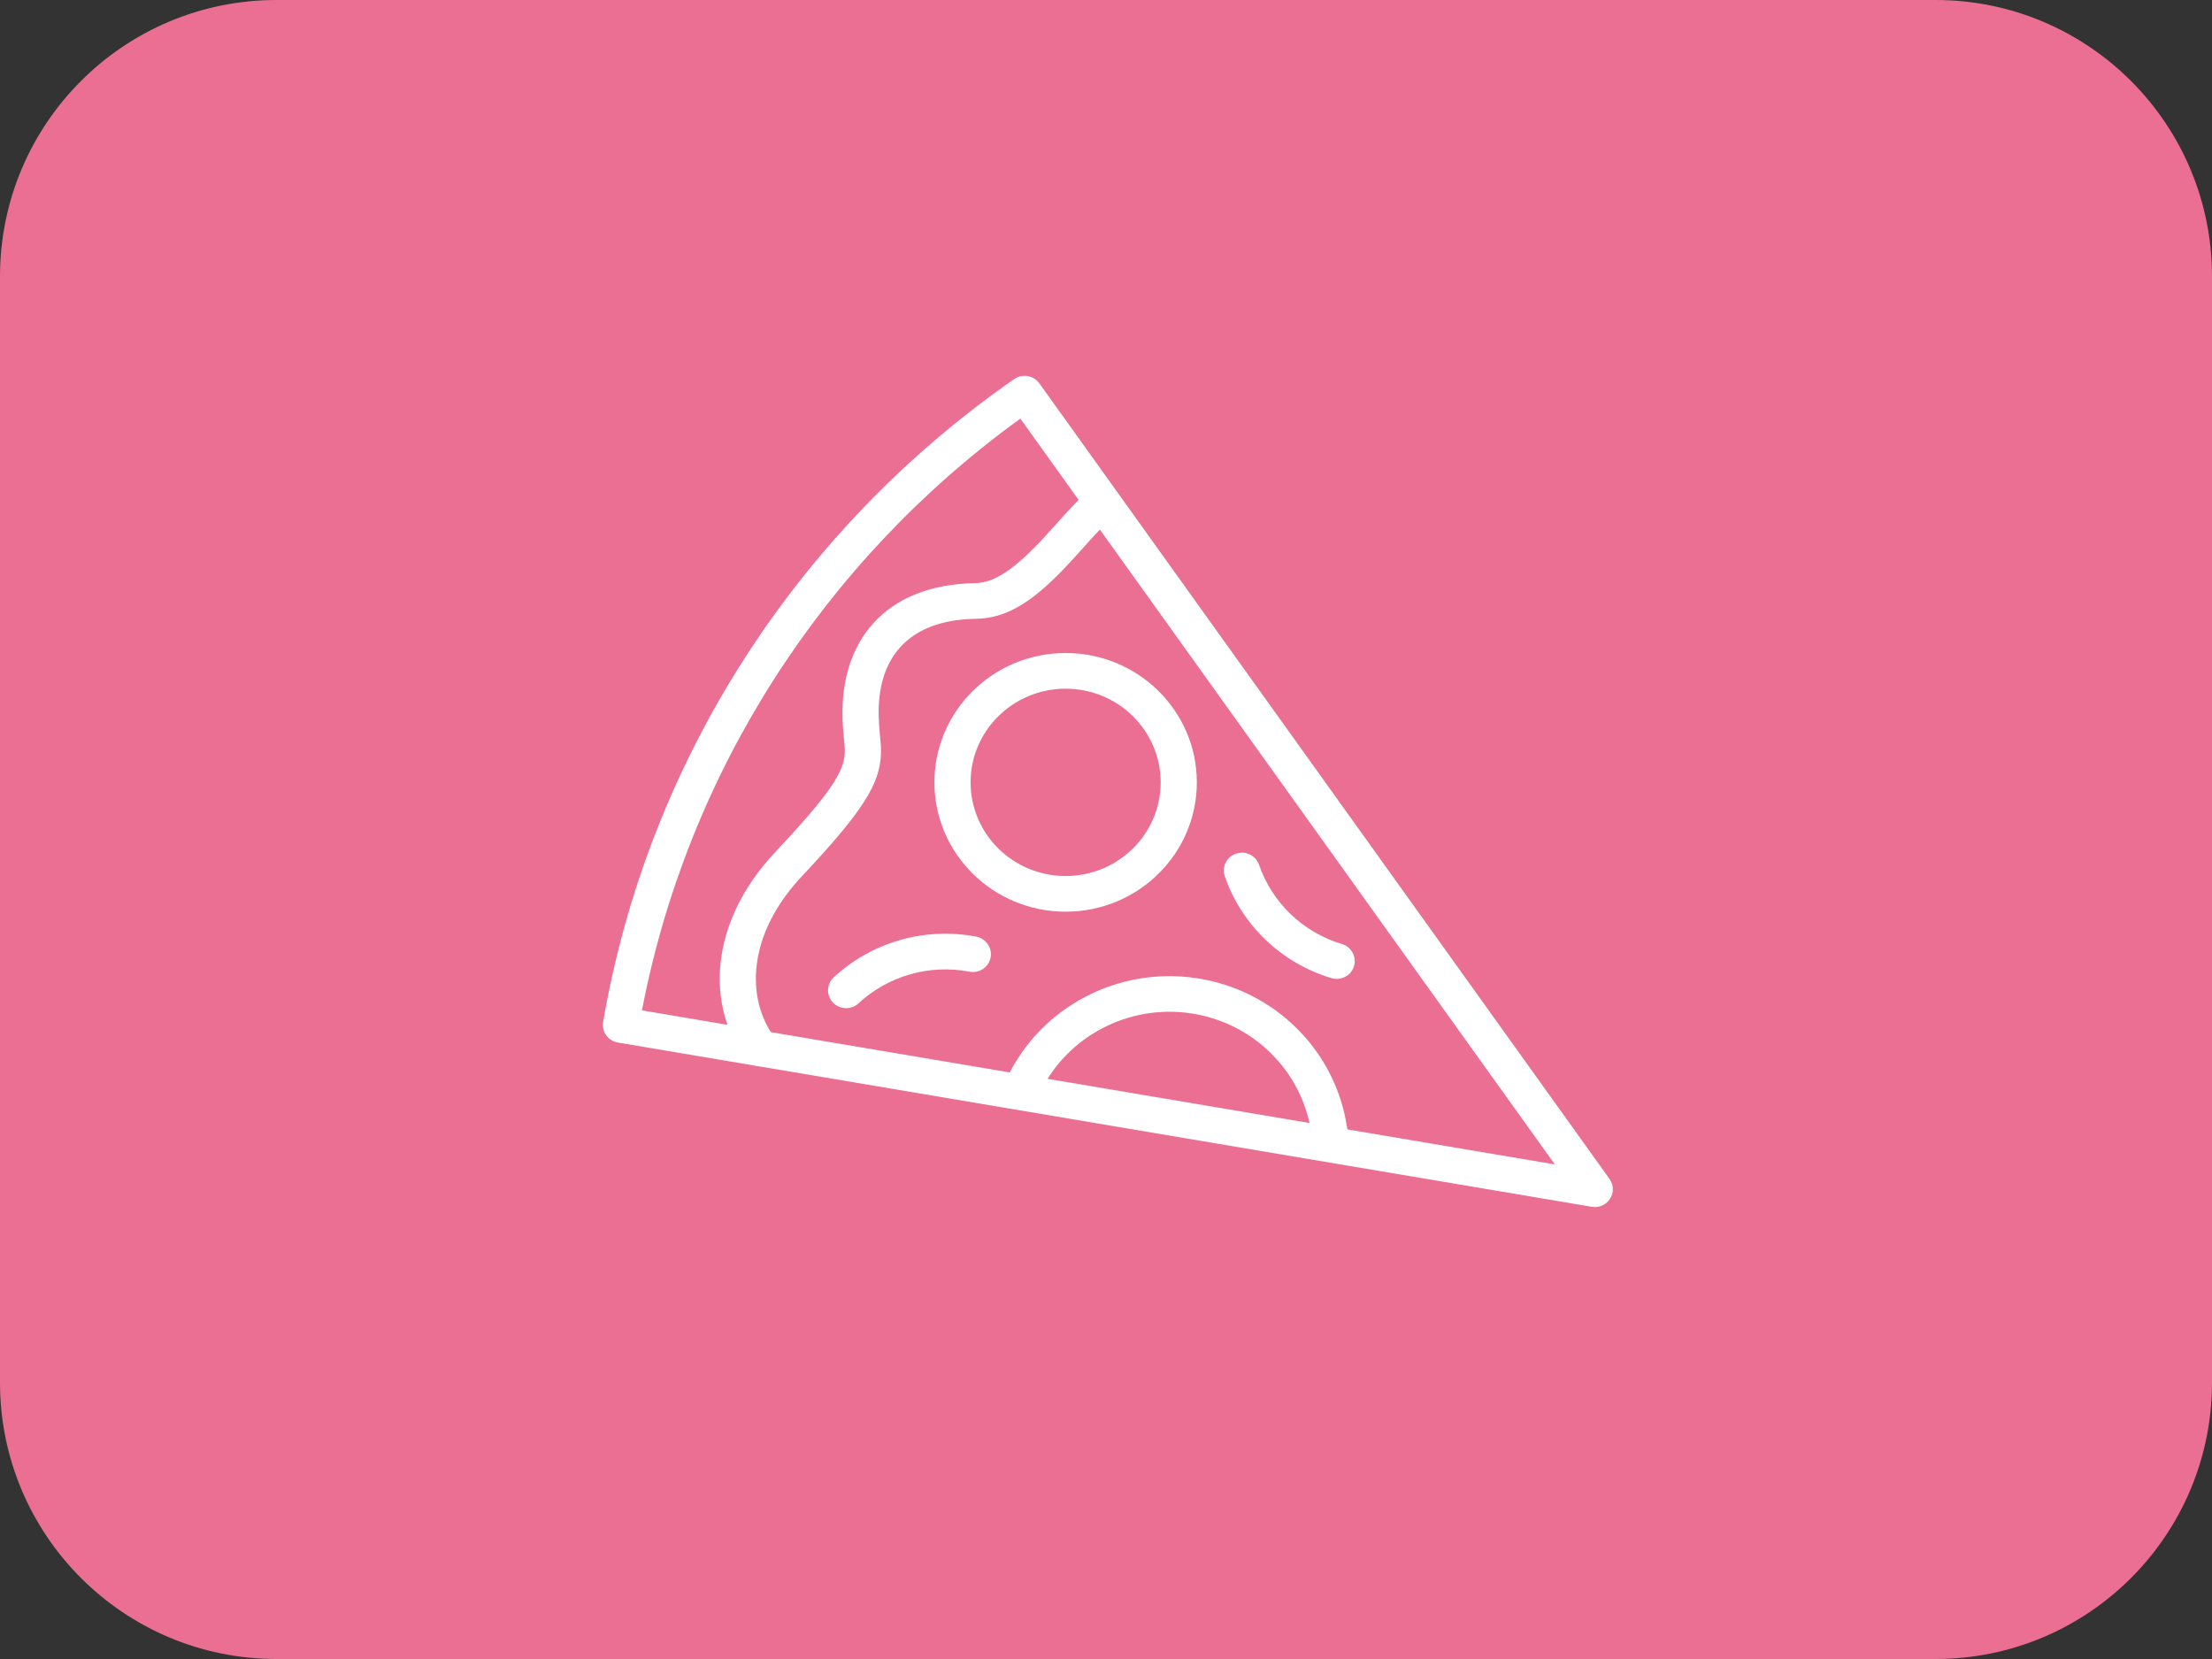 <svg width="32" height="24" viewBox="0 0 32 24" fill="none" xmlns="http://www.w3.org/2000/svg">
<rect x="0" y="0" width="32" height="24" fill="#333333" stroke="none"/>
<path d="M28 0H4C1.791 0 0 1.791 0 4V20C0 22.209 1.791 24 4 24H28C30.209 24 32 22.209 32 20V4C32 1.791 30.209 0 28 0Z" fill="#EB6F93"/>
<path d="M13.772 11.408L6.04 0.619C3.181 2.686 1.224 5.746 0.566 9.18L13.772 11.408ZM0.004 9.348C0.65 5.59 2.791 2.243 5.951 0.047C6.069 -0.035 6.232 -0.007 6.315 0.109L14.563 11.618C14.698 11.806 14.535 12.06 14.305 12.021L0.218 9.645C0.075 9.621 -0.02 9.488 0.004 9.348Z" transform="translate(8.721 5.437)" fill="white"/>
<path d="M5.182 0.076C5.115 0.143 5.046 0.216 4.949 0.324C4.923 0.353 4.828 0.459 4.83 0.456C4.782 0.509 4.745 0.55 4.709 0.59C4.285 1.051 3.984 1.265 3.695 1.269C2.378 1.291 1.741 2.12 1.777 3.231C1.779 3.309 1.784 3.376 1.793 3.472C1.808 3.632 1.81 3.661 1.809 3.719C1.803 3.994 1.596 4.316 0.802 5.161C-0.165 6.192 -0.193 7.392 0.376 8.154C0.461 8.268 0.625 8.293 0.741 8.208C0.858 8.124 0.883 7.962 0.797 7.848C0.373 7.28 0.395 6.356 1.186 5.512C2.064 4.577 2.322 4.175 2.332 3.731C2.334 3.645 2.332 3.608 2.314 3.425C2.306 3.337 2.302 3.279 2.3 3.214C2.272 2.368 2.709 1.801 3.703 1.785C4.188 1.778 4.579 1.5 5.097 0.936C5.135 0.895 5.173 0.853 5.222 0.798C5.22 0.801 5.315 0.695 5.34 0.666C5.431 0.566 5.494 0.498 5.553 0.44C5.655 0.339 5.654 0.175 5.552 0.075C5.449 -0.025 5.284 -0.025 5.182 0.076Z" transform="translate(10.412 7.167)" fill="white"/>
<path d="M0.502 1.757C0.861 0.929 1.728 0.429 2.636 0.528C3.545 0.627 4.28 1.301 4.447 2.187C4.462 2.267 4.472 2.348 4.477 2.429C4.487 2.571 4.611 2.678 4.755 2.669C4.9 2.66 5.009 2.537 4.999 2.395C4.993 2.294 4.98 2.193 4.961 2.094C4.753 0.984 3.832 0.14 2.694 0.016C1.556 -0.108 0.47 0.517 0.021 1.555C-0.036 1.686 0.026 1.837 0.159 1.893C0.292 1.949 0.446 1.888 0.502 1.757Z" transform="translate(14.51 14.121)" fill="white"/>
<path d="M2.144 0.042C1.401 -0.1 0.634 0.119 0.082 0.631C-0.023 0.729 -0.028 0.892 0.071 0.996C0.17 1.099 0.336 1.104 0.441 1.007C0.87 0.609 1.467 0.438 2.045 0.549C2.187 0.576 2.324 0.485 2.351 0.345C2.379 0.205 2.286 0.07 2.144 0.042Z" transform="translate(11.979 13.508)" fill="white"/>
<path d="M0.014 0.341C0.258 1.048 0.832 1.597 1.556 1.815C1.694 1.857 1.841 1.78 1.883 1.644C1.925 1.507 1.847 1.363 1.709 1.322C1.145 1.152 0.699 0.725 0.51 0.175C0.463 0.04 0.314 -0.032 0.178 0.014C0.041 0.06 -0.032 0.206 0.014 0.341Z" transform="translate(17.704 12.335)" fill="white"/>
<path d="M1.898 3.742C0.85 3.742 0 2.904 0 1.871C0 0.838 0.85 0 1.898 0C2.946 0 3.796 0.838 3.796 1.871C3.796 2.904 2.946 3.742 1.898 3.742ZM1.898 3.226C2.657 3.226 3.273 2.619 3.273 1.871C3.273 1.123 2.657 0.516 1.898 0.516C1.139 0.516 0.523 1.123 0.523 1.871C0.523 2.619 1.139 3.226 1.898 3.226Z" transform="translate(13.518 9.447)" fill="white"/>
</svg>

